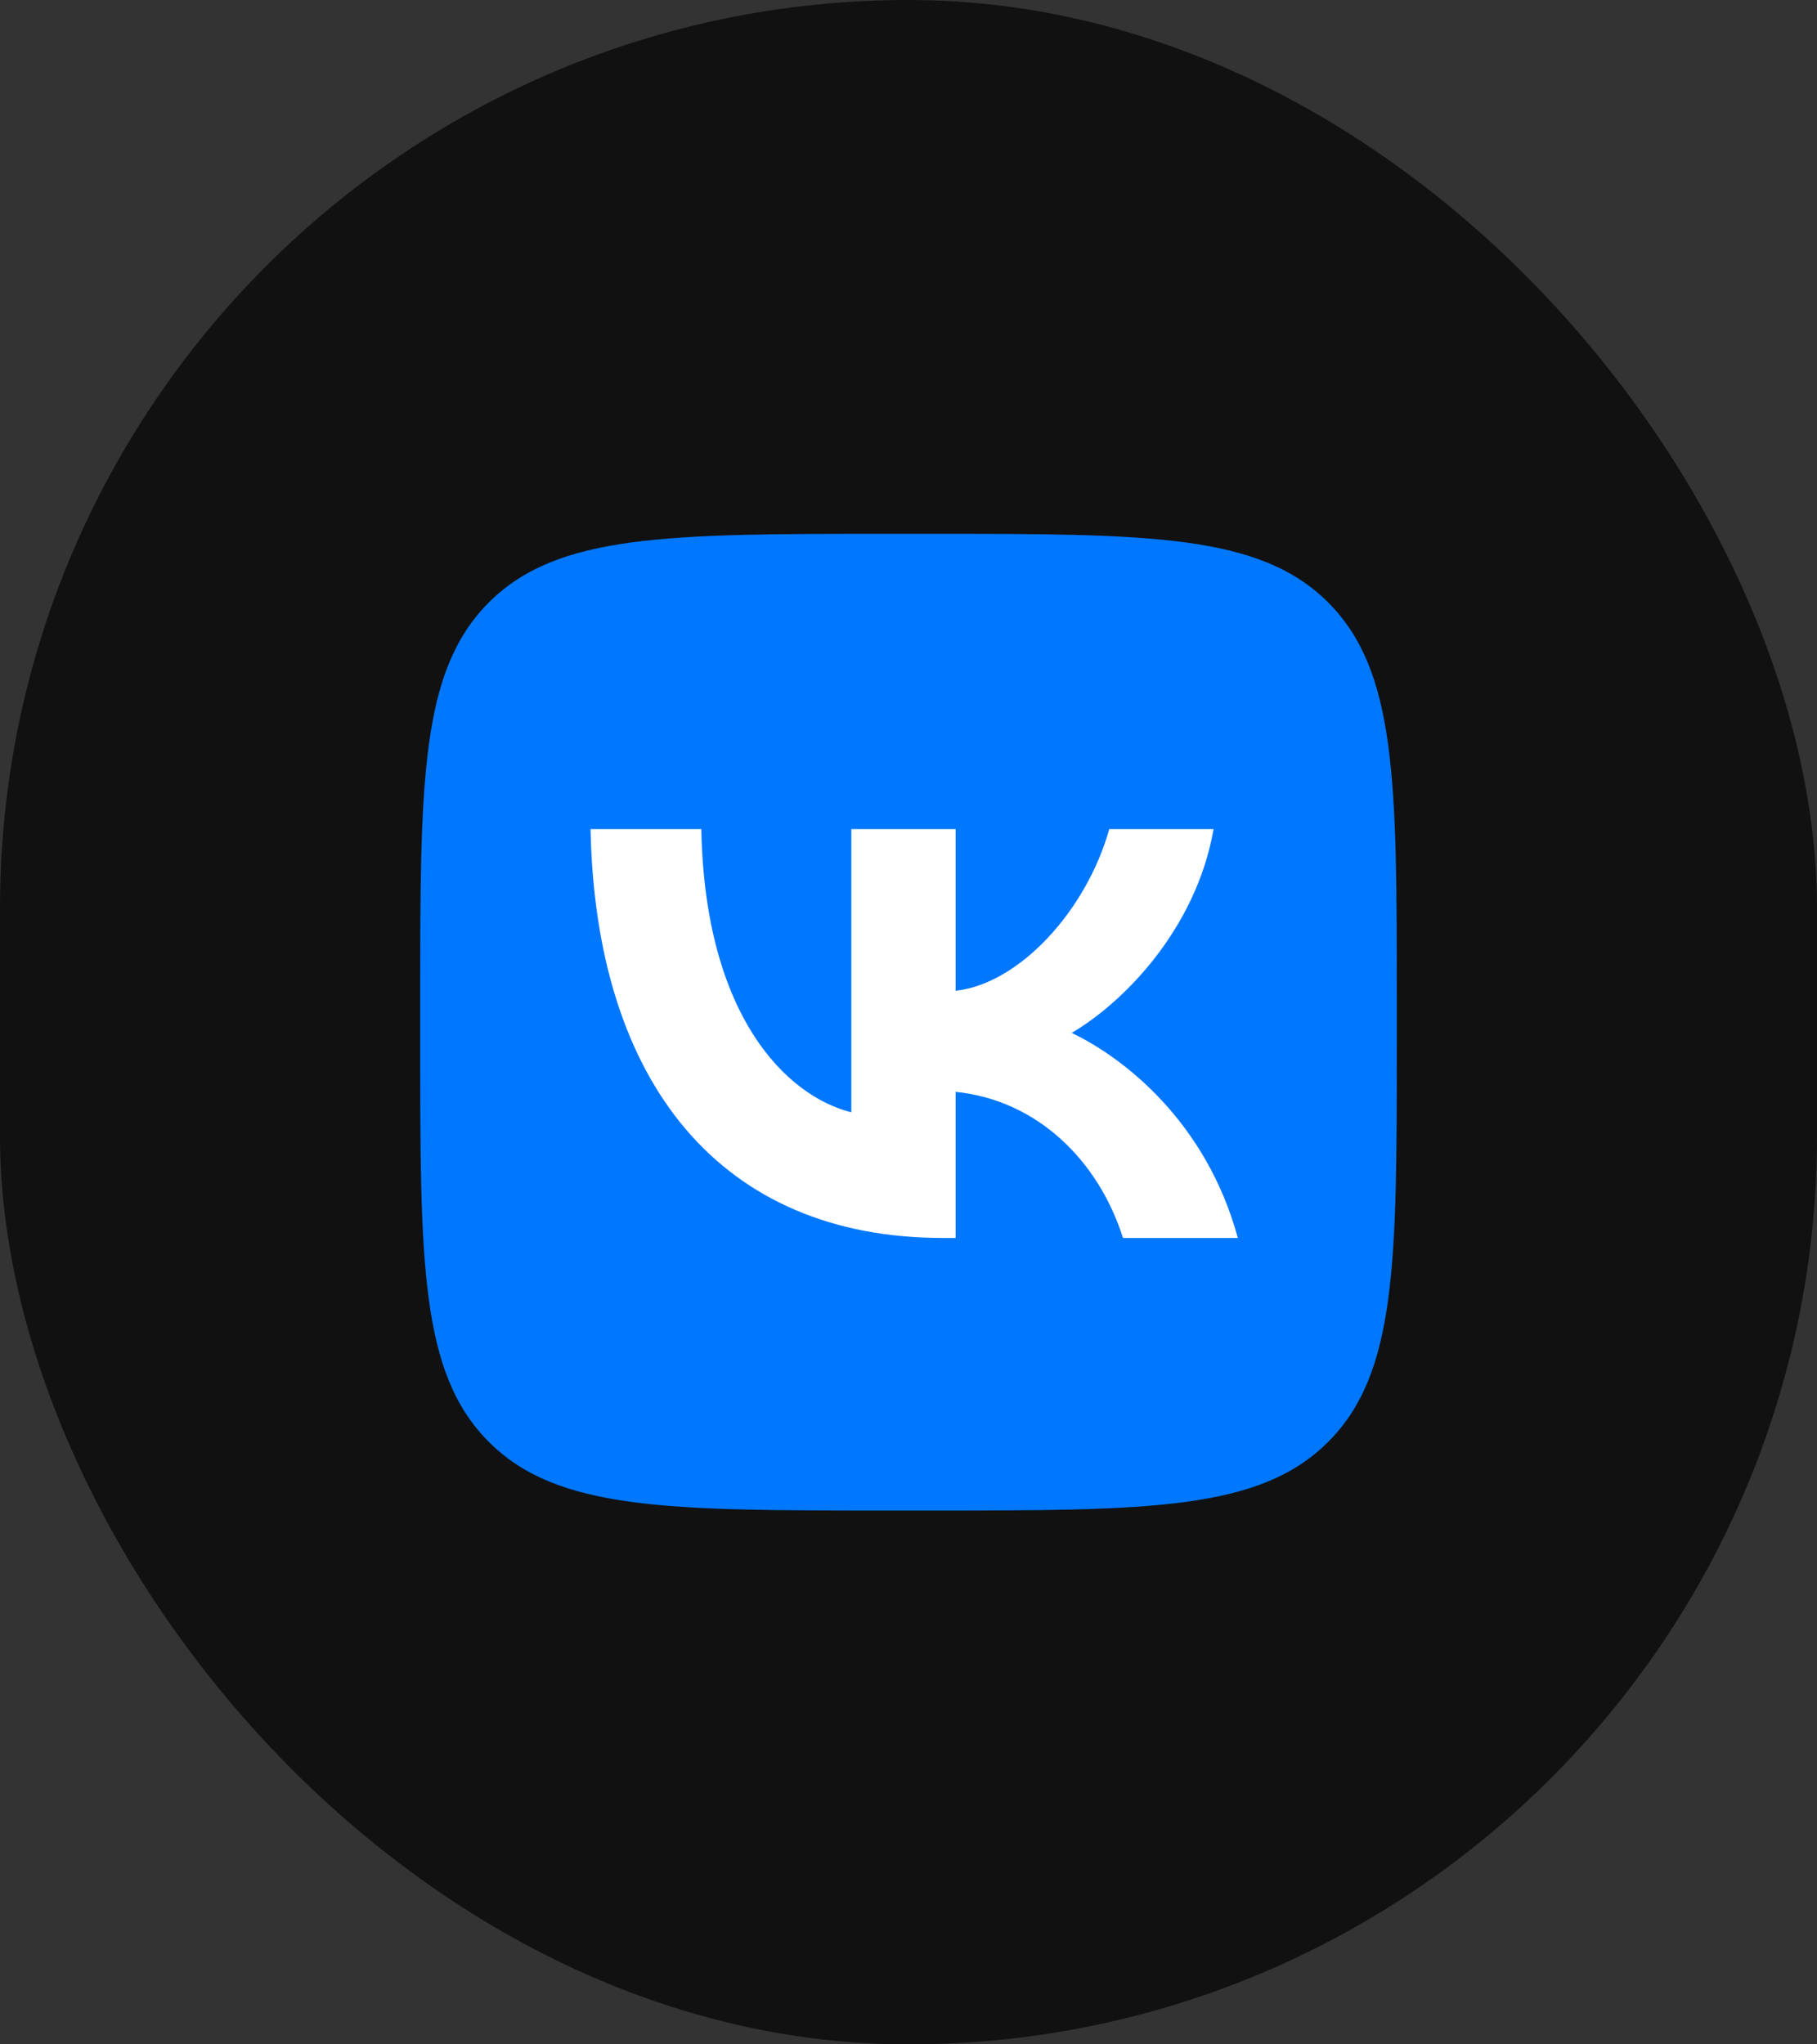<svg width="160" height="180" viewBox="0 0 160 180" fill="none" xmlns="http://www.w3.org/2000/svg">
<rect x="0" y="0" width="160" height="180" fill="#333333" stroke="none"/>
<rect y="0" width="160" height="180" rx="80" fill="#111111"/>
<g clip-path="url(#clip0_965_11717)">
<path d="M37 88.28C37 68.82 37 59.091 43.045 53.045C49.091 47 58.82 47 78.28 47H81.72C101.18 47 110.909 47 116.955 53.045C123 59.091 123 68.82 123 88.28V91.72C123 111.18 123 120.909 116.955 126.955C110.909 133 101.18 133 81.72 133H78.28C58.82 133 49.091 133 43.045 126.955C37 120.909 37 111.18 37 91.72V88.28Z" fill="#0077FF"/>
<path d="M83.045 109C63.571 109 52.463 95.487 52 73H61.755C62.076 89.505 69.267 96.496 74.964 97.937V73H84.15V87.234C89.775 86.622 95.684 80.135 97.678 73H106.863C105.333 81.793 98.924 88.279 94.367 90.946C98.924 93.108 106.223 98.766 109 109H98.888C96.717 102.153 91.306 96.856 84.15 96.135V109H83.045Z" fill="white"/>
</g>
<defs>
<clipPath id="clip0_965_11717">
<rect width="86" height="86" fill="white" transform="translate(37 47)"/>
</clipPath>
</defs>
</svg>
